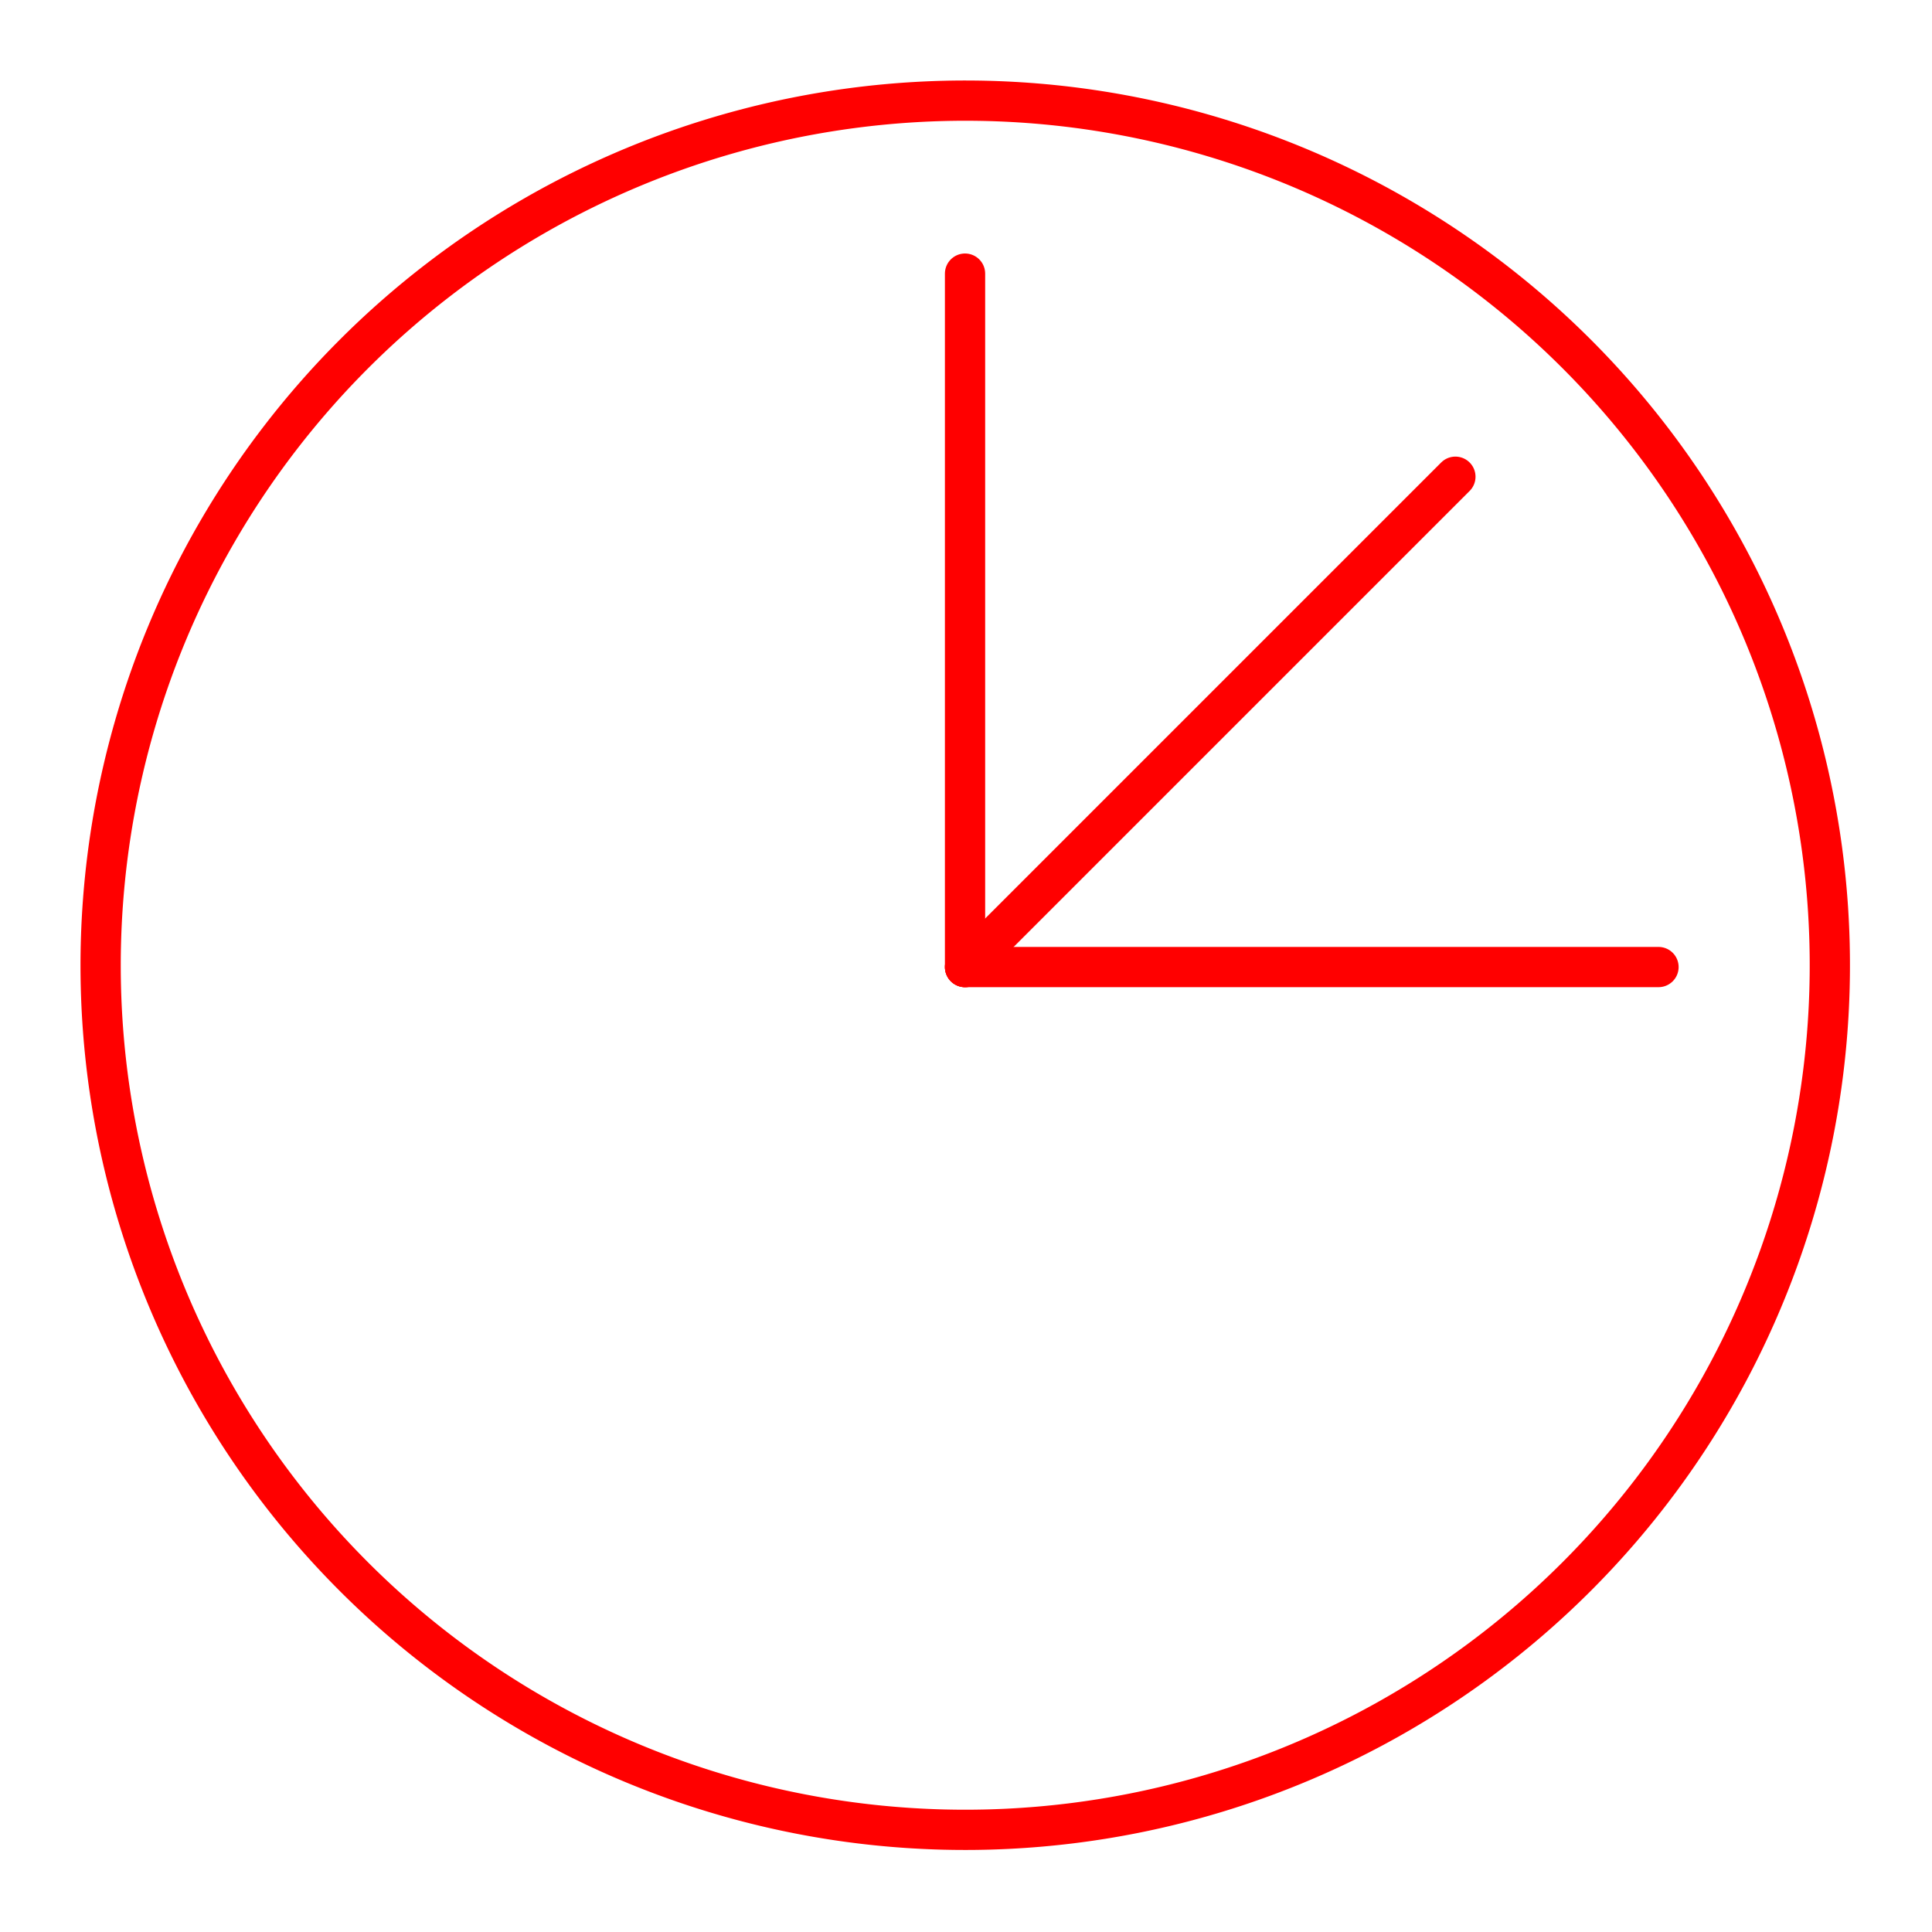 <svg xmlns="http://www.w3.org/2000/svg" viewBox="0 0 48 48"><defs><style>.a{fill:none;stroke:#ff0000;stroke-linecap:round;stroke-linejoin:round;}</style></defs><path class="a" d="M23.981,2.5A21.481,21.481,0,1,1,2.5,23.981h0A21.491,21.491,0,0,1,23.981,2.5Z"/><path class="a" d="M23.976,24.026H41.205"/><path class="a" d="M23.976,6.798v17.229"/><path class="a" d="M36.159,11.844,23.977,24.026"/></svg>